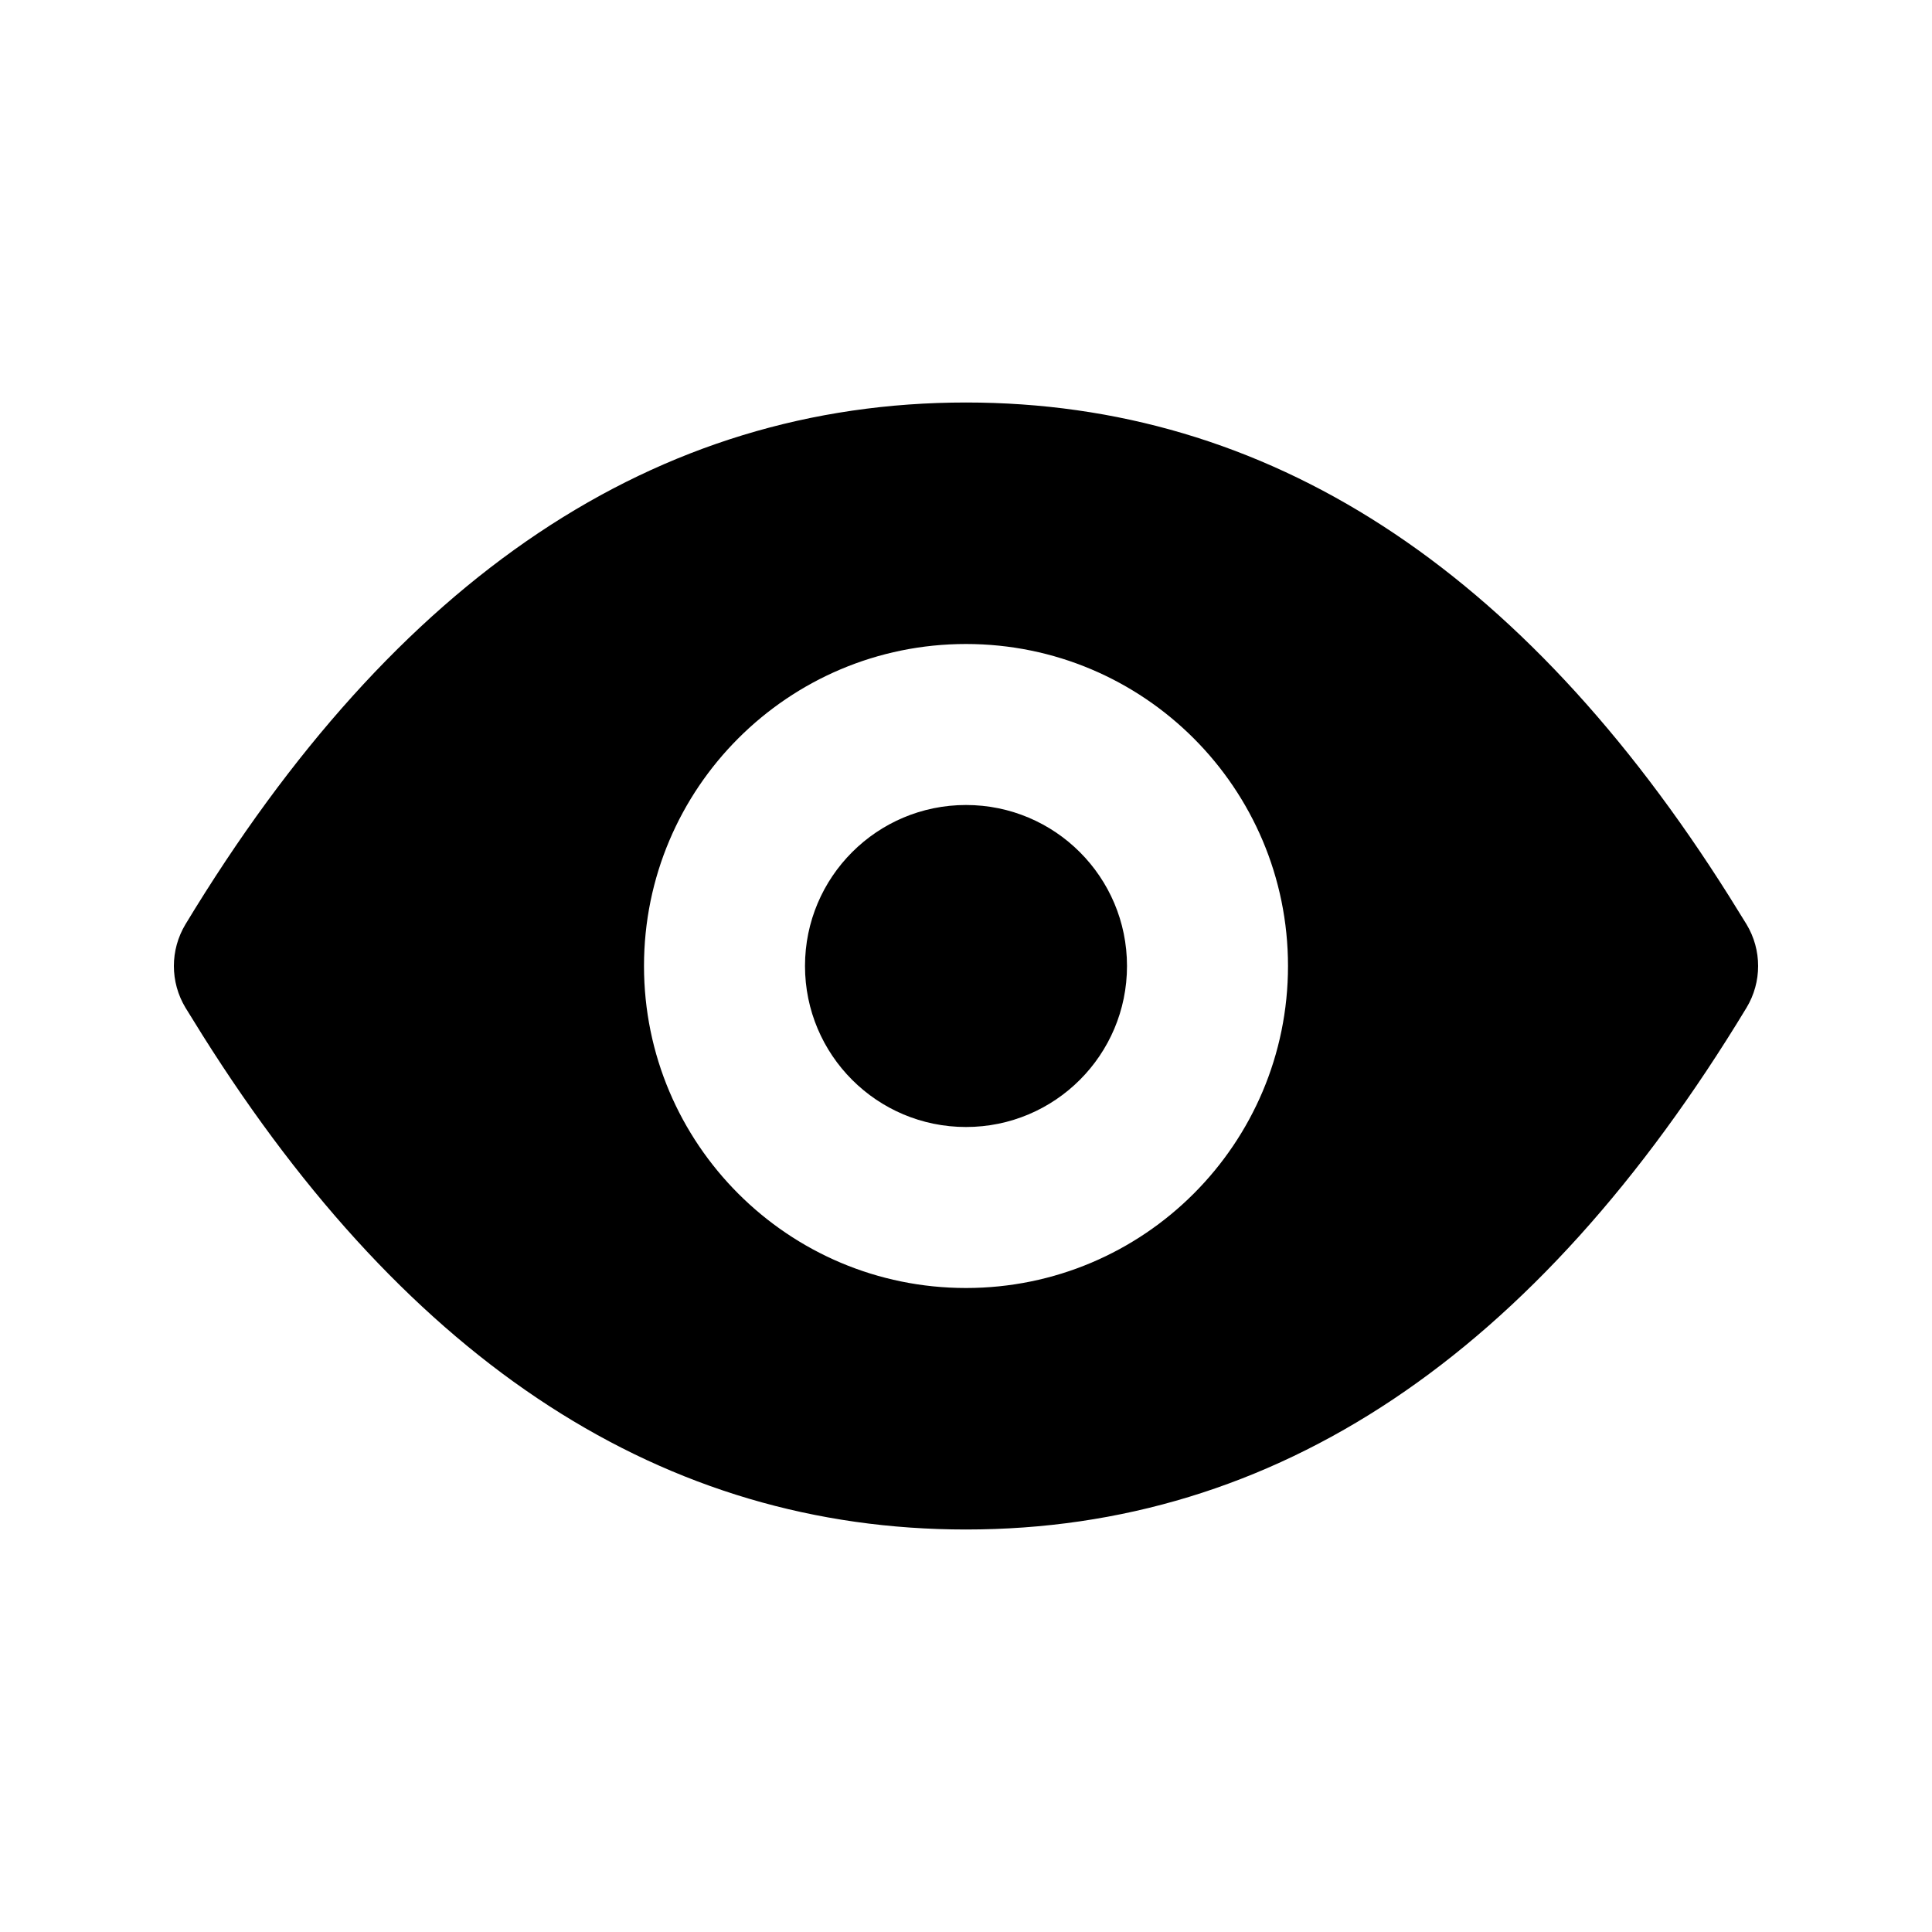 <?xml version="1.0" encoding="UTF-8"?>
<svg width="24px" height="24px" viewBox="0 0 24 24" version="1.1" xmlns="http://www.w3.org/2000/svg" xmlns:xlink="http://www.w3.org/1999/xlink">
    <!-- Generator: Sketch 57.1 (83088) - https://sketch.com -->
    <title>ICON/最新/visibility_on</title>
    <desc>Created with Sketch.</desc>
    <g id="ICON/最新/visibility_on" stroke="none" stroke-width="1" fill="none" fill-rule="evenodd">
        <g id="visibility_on" transform="translate(2, 5)" fill="#000000" fill-rule="nonzero">
            <path d="M10,-3.95857569e-09 C13.745,-3.95857569e-09 16.906,2.046 19.482,6.137 L19.696,6.482 C19.888,6.801 19.888,7.199 19.696,7.518 C17.081,11.839 13.849,14 10,14 C6.255,14 3.094,11.954 0.518,7.863 L0.304,7.518 C0.112,7.199 0.112,6.801 0.304,6.482 C2.919,2.161 6.151,-3.95857569e-09 10,-3.95857569e-09 Z M10,3 C7.791,3 6,4.791 6,7 C6,9.209 7.791,11 10,11 C12.209,11 14,9.209 14,7 C14,4.791 12.209,3 10,3 Z M10,5 C11.105,5 12,5.895 12,7 C12,8.105 11.105,9 10,9 C8.895,9 8,8.105 8,7 C8,5.895 8.895,5 10,5 Z"></path>
        </g>
    </g>
</svg>